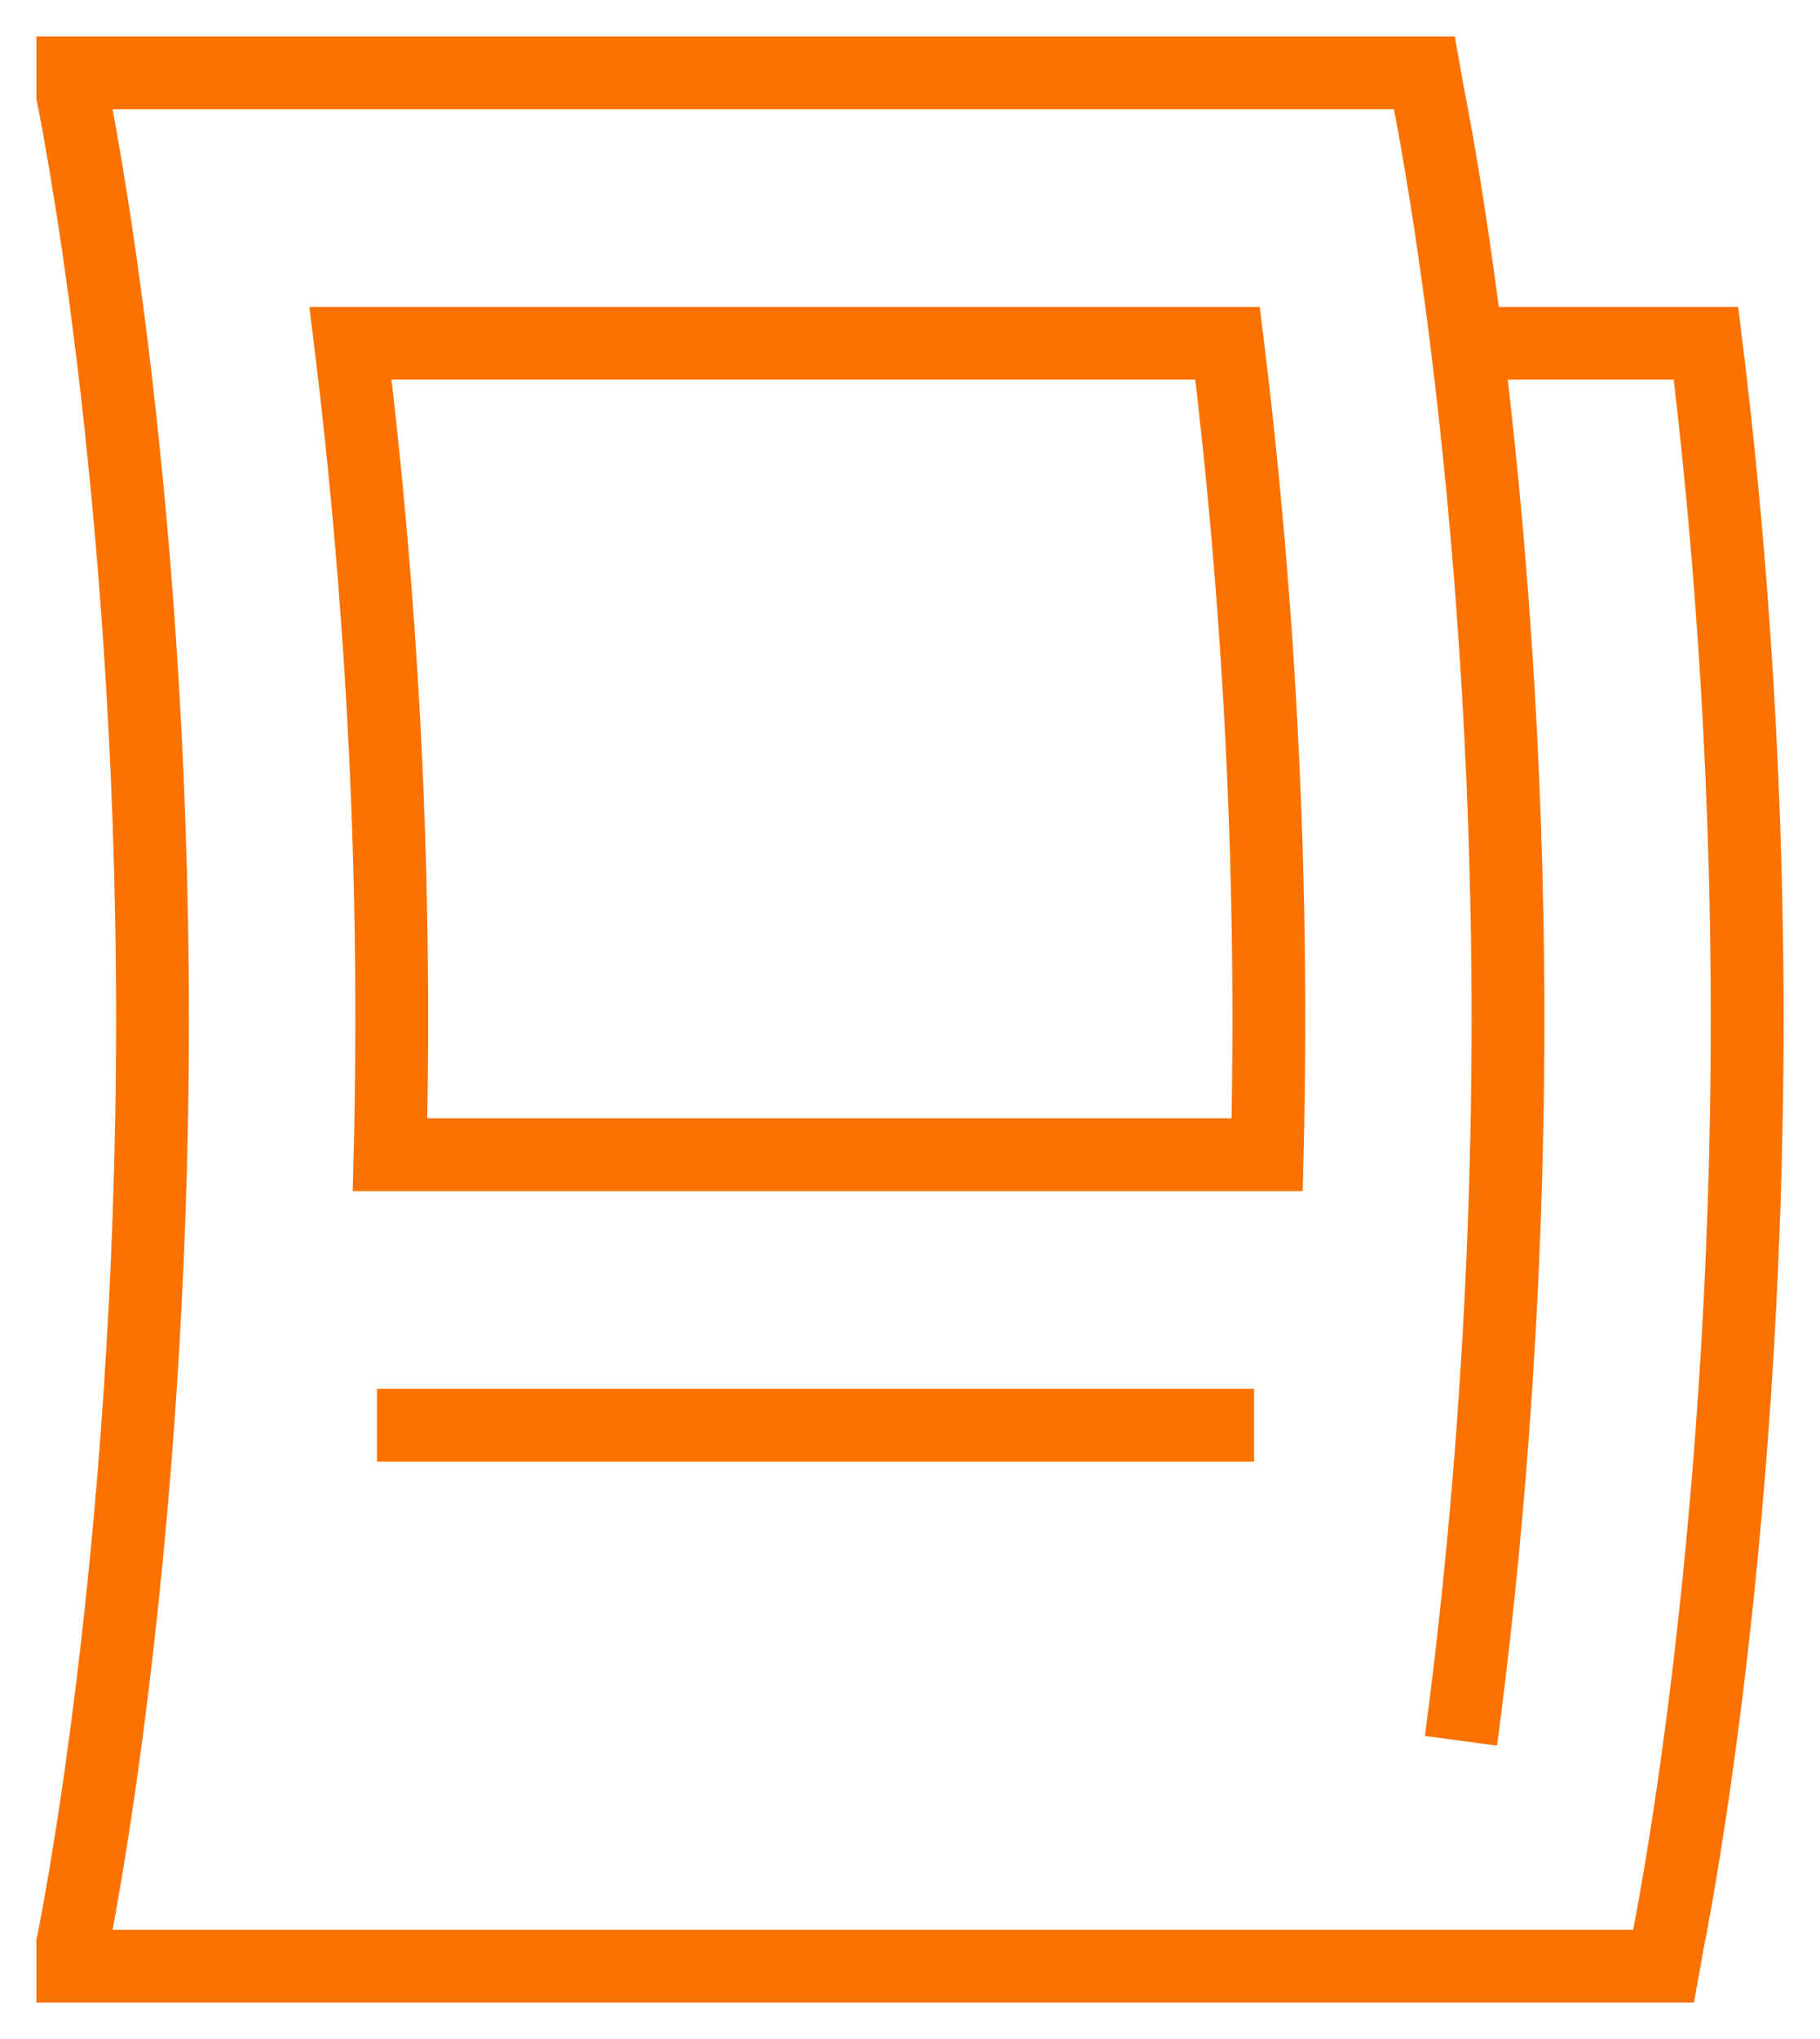 <svg width="25" height="28" viewBox="0 0 25 28" fill="none" xmlns="http://www.w3.org/2000/svg">
<path d="M20.068 23.905C20.37 21.648 20.714 18.164 20.714 14C20.714 6.571 19.619 1.31 19.619 1.31L19.564 1H1V1.31C1 1.31 2.095 6.571 2.095 14C2.095 21.429 1 26.691 1 26.691V27H22.85L22.905 26.691C22.905 26.691 24 21.429 24 14C24 10.199 23.713 6.966 23.434 4.714H20.167M17.226 19.571H5.178M4.815 4.714C5.268 8.405 5.45 12.132 5.358 15.857H17.406C17.497 12.132 17.316 8.405 16.862 4.714H4.815Z" stroke="#FC7201"/>
</svg>
